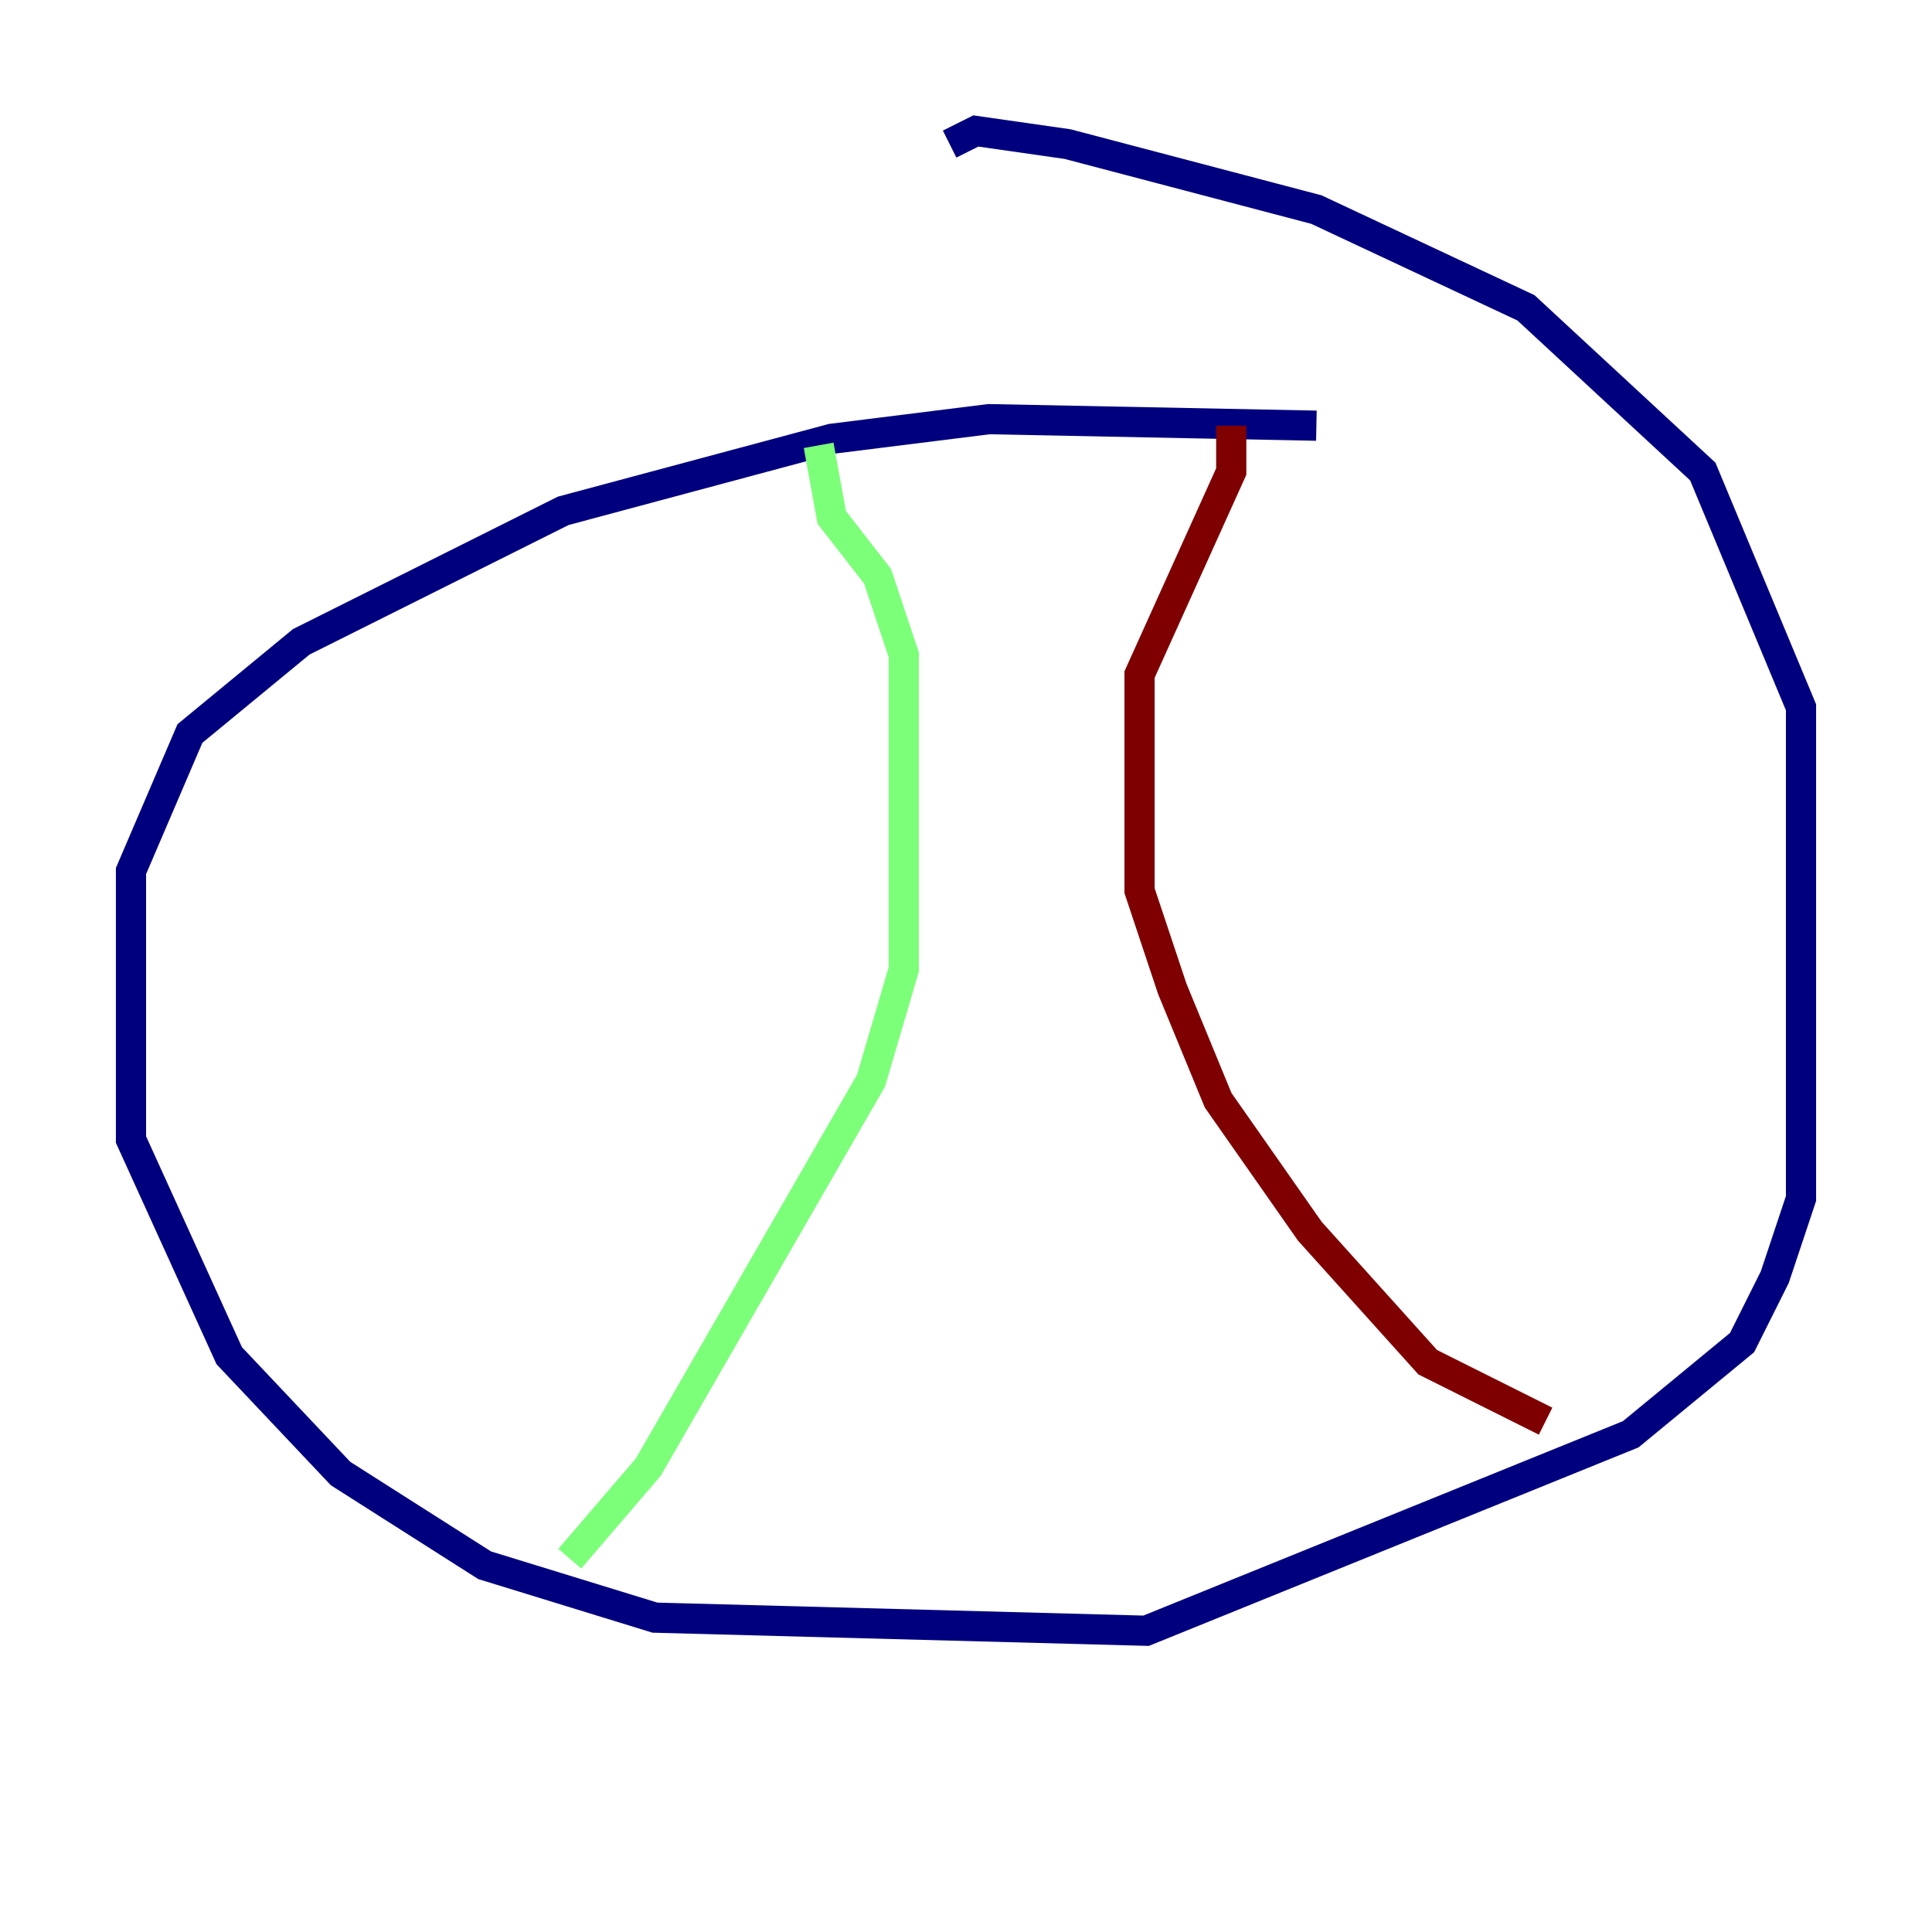 <?xml version="1.0" encoding="utf-8" ?>
<svg baseProfile="tiny" height="128" version="1.2" viewBox="0,0,128,128" width="128" xmlns="http://www.w3.org/2000/svg" xmlns:ev="http://www.w3.org/2001/xml-events" xmlns:xlink="http://www.w3.org/1999/xlink"><defs /><polyline fill="none" points="87.214,28.203 65.519,27.77 55.105,29.071 37.315,33.844 19.959,42.522 12.583,48.597 8.678,57.709 8.678,75.498 15.186,89.817 22.563,97.627 32.108,103.702 43.39,107.173 75.932,108.041 108.041,95.024 115.417,88.949 117.586,84.61 119.322,79.403 119.322,46.861 112.814,31.241 101.098,20.393 87.214,13.885 70.725,9.546 64.651,8.678 62.915,9.546" stroke="#00007f" stroke-width="2" /><polyline fill="none" points="54.237,29.505 55.105,34.278 58.142,38.183 59.878,43.39 59.878,64.217 57.709,71.593 42.956,97.193 37.749,103.268" stroke="#7cff79" stroke-width="2" /><polyline fill="none" points="81.573,28.203 81.573,31.241 75.498,44.691 75.498,59.01 77.668,65.519 80.705,72.895 86.78,81.573 94.59,90.251 102.4,94.156" stroke="#7f0000" stroke-width="2" /></svg>